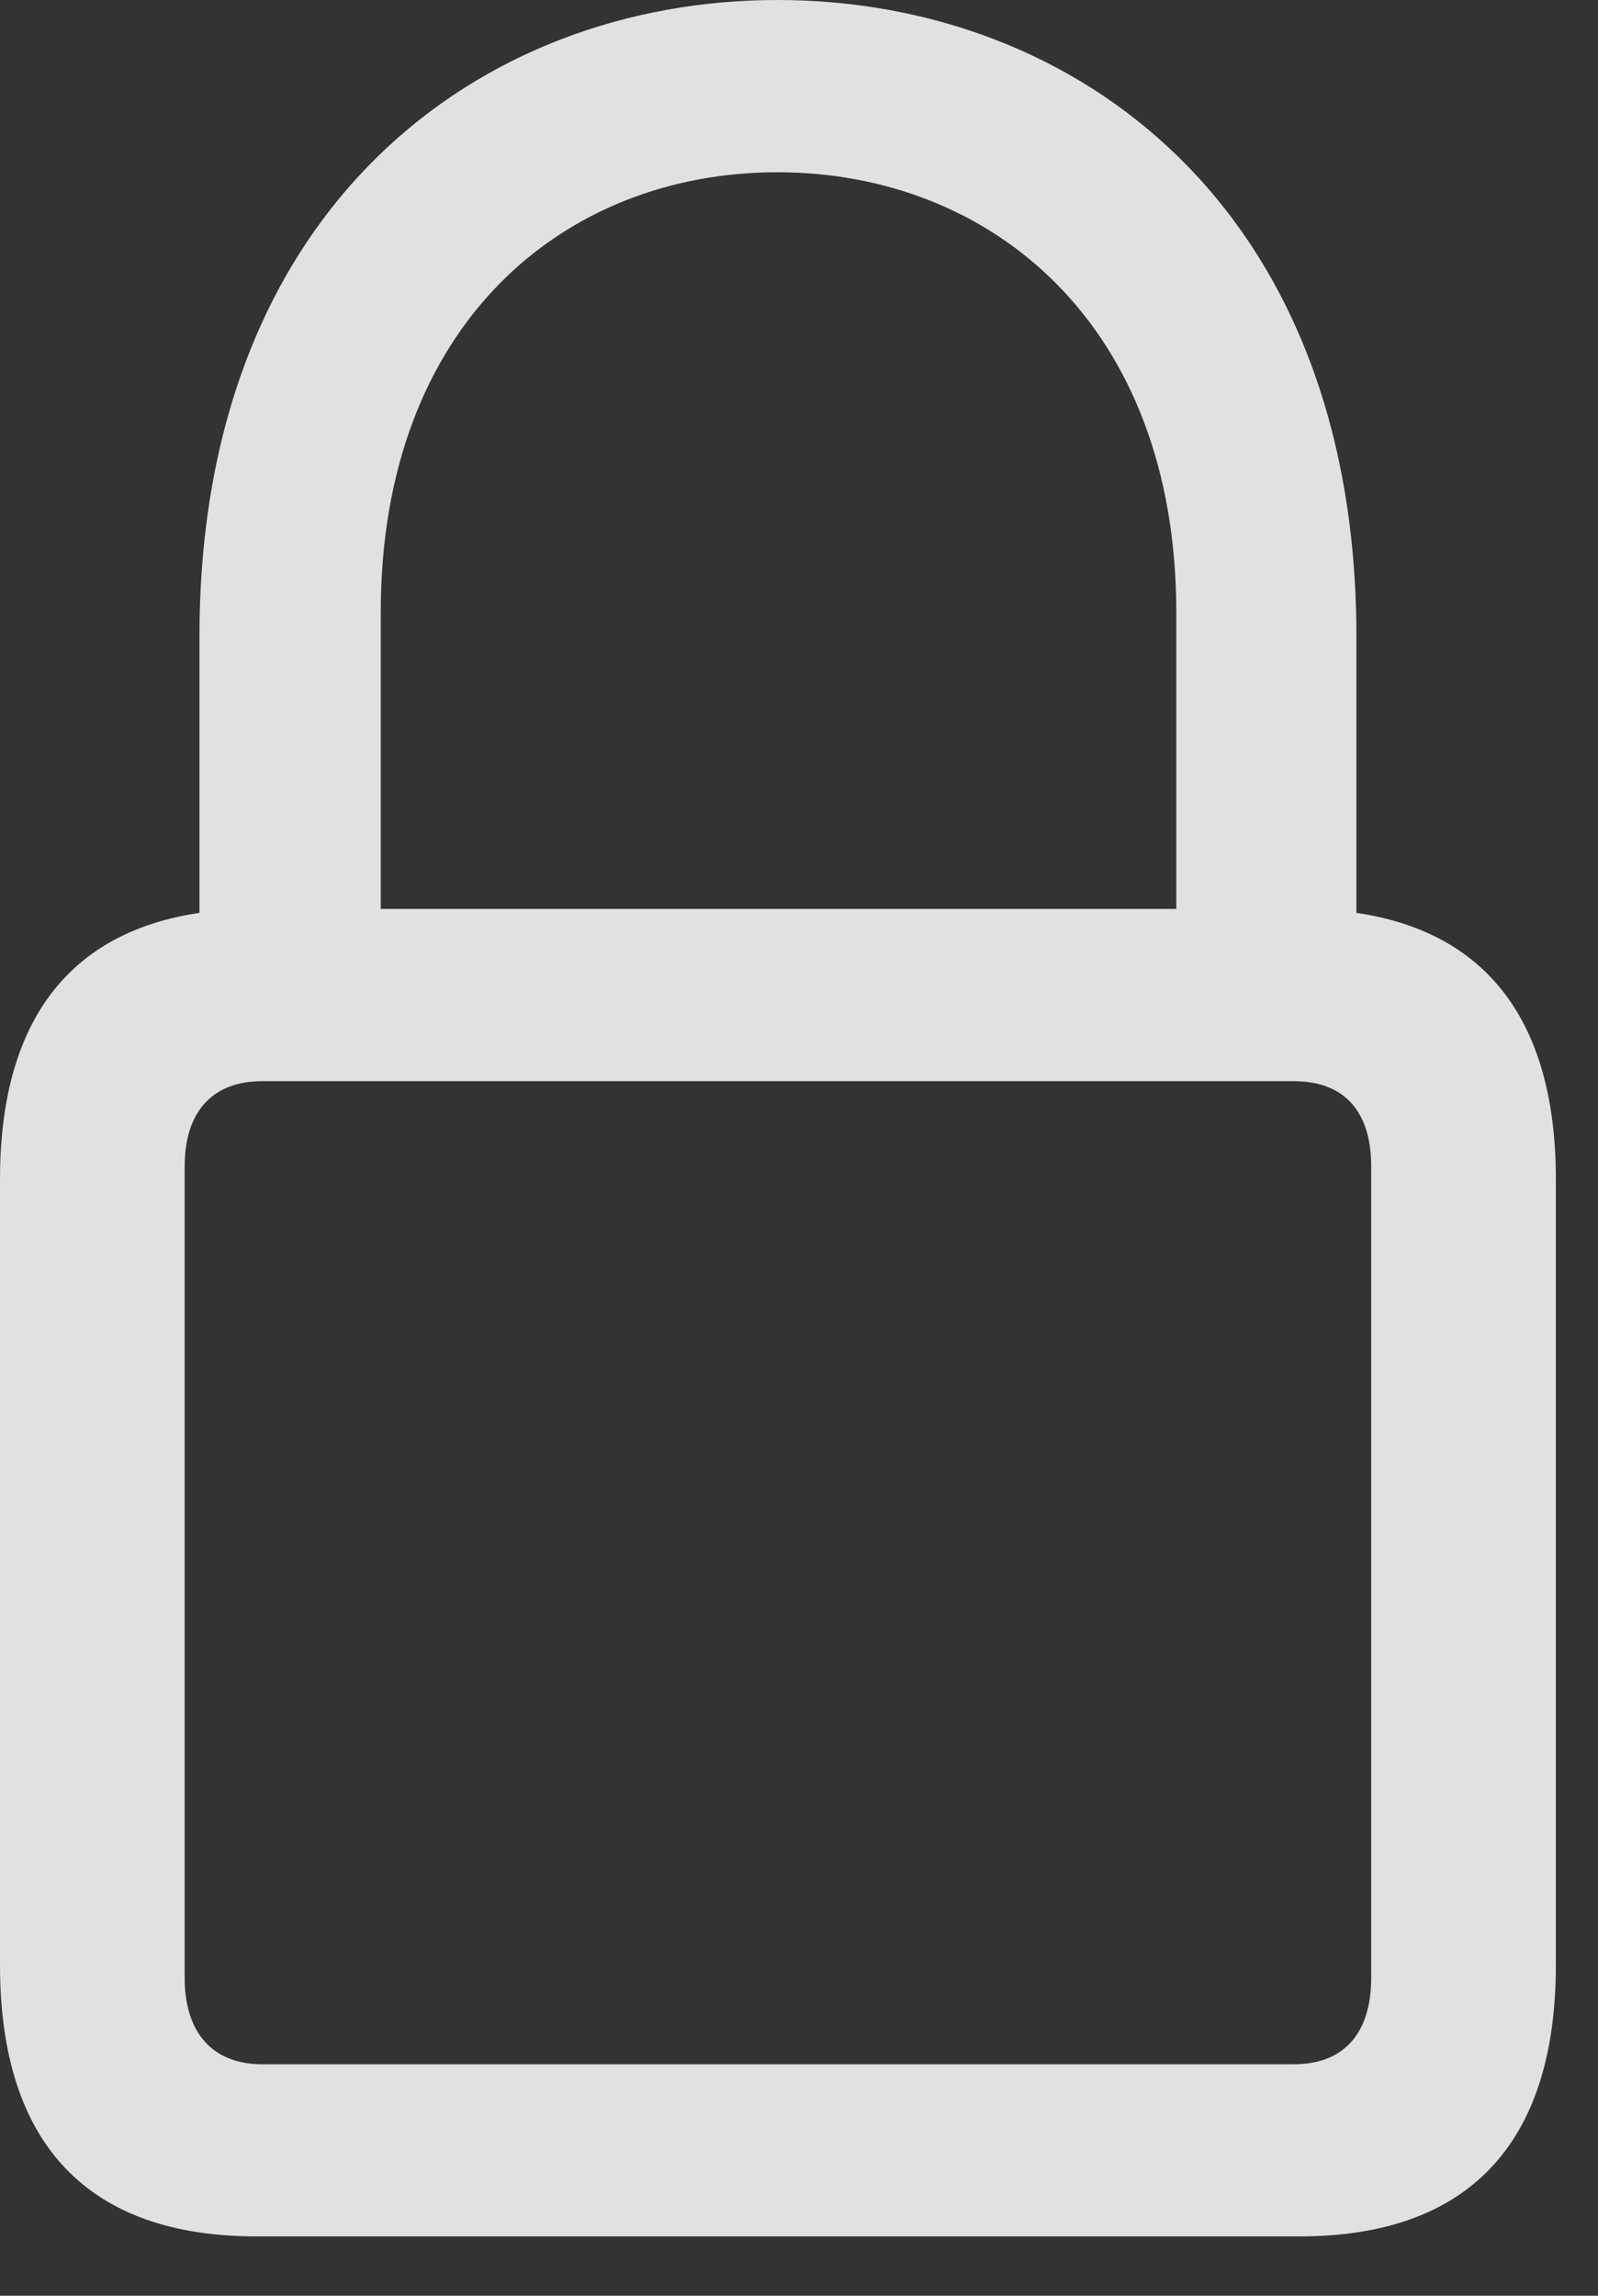 <?xml version="1.0" encoding="UTF-8"?>
<!--Generator: Apple Native CoreSVG 232.5-->
<!DOCTYPE svg
PUBLIC "-//W3C//DTD SVG 1.1//EN"
       "http://www.w3.org/Graphics/SVG/1.1/DTD/svg11.dtd">
<svg version="1.1" xmlns="http://www.w3.org/2000/svg" xmlns:xlink="http://www.w3.org/1999/xlink" width="13.691" height="19.658">
 <rect width="100%" height="100%" fill="#333333" stroke="none"/>
 <g>
  <rect height="19.658" opacity="0" width="13.691" x="0" y="0"/>
  <path d="M2.197 19.15L11.133 19.15C12.568 19.15 13.33 18.369 13.33 16.826L13.33 10.098C13.33 8.564 12.568 7.783 11.133 7.783L2.197 7.783C0.762 7.783 0 8.564 0 10.098L0 16.826C0 18.369 0.762 19.15 2.197 19.15ZM2.246 17.676C1.826 17.676 1.582 17.412 1.582 16.934L1.582 9.99C1.582 9.512 1.826 9.258 2.246 9.258L11.084 9.258C11.514 9.258 11.748 9.512 11.748 9.99L11.748 16.934C11.748 17.412 11.514 17.676 11.084 17.676ZM1.709 8.535L3.262 8.535L3.262 5.244C3.262 2.773 4.834 1.475 6.66 1.475C8.486 1.475 10.078 2.773 10.078 5.244L10.078 8.535L11.621 8.535L11.621 5.449C11.621 1.777 9.219 0 6.66 0C4.111 0 1.709 1.777 1.709 5.449Z" fill="#ffffff" fill-opacity="0.85"/>
 </g>
</svg>
